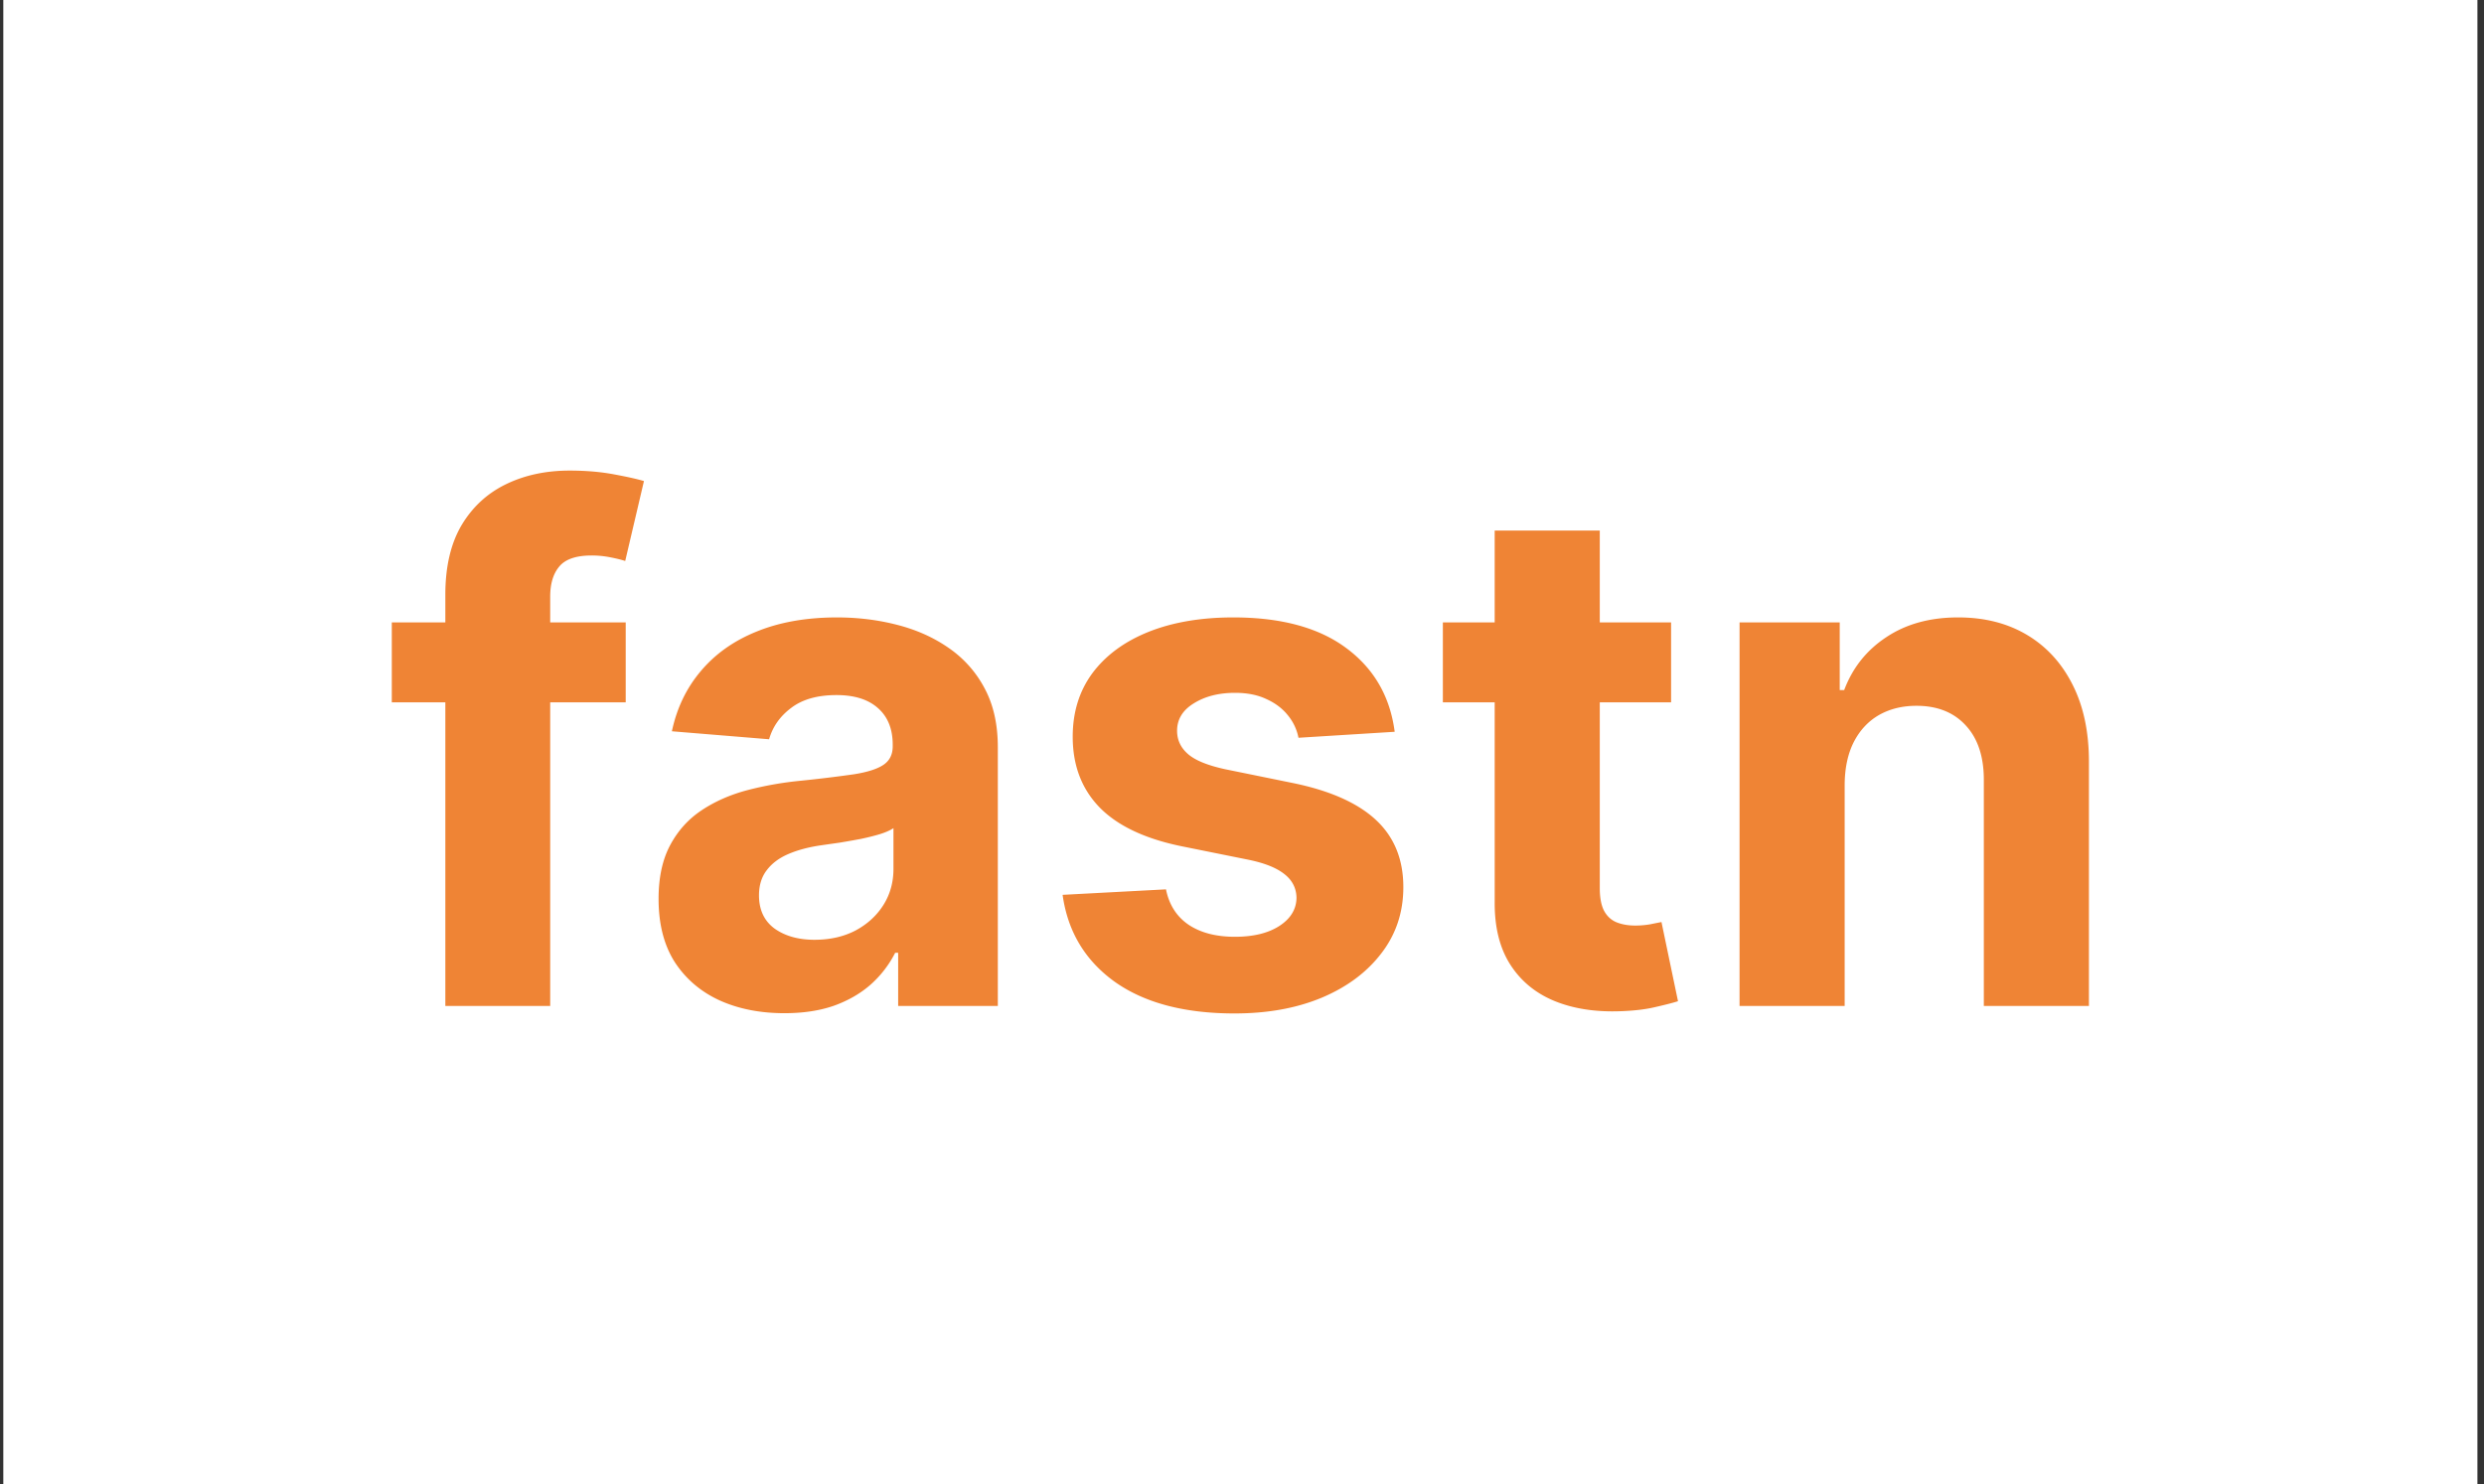 <svg xmlns="http://www.w3.org/2000/svg" width="251" height="150" fill="none"><rect width="100%" height="100%" fill="#333333" stroke="none"/><path fill="#fff" d="M.335 0h250v150h-250z"/><path fill="#EF8435" d="M63.226 62.91v8.077H39.59v-8.076zM45 101.678V60.109q0-4.215 1.62-6.991 1.646-2.776 4.488-4.164 2.842-1.389 6.457-1.389 2.444 0 4.463.379 2.045.379 3.041.681l-1.894 8.077q-.624-.202-1.546-.379a9.5 9.5 0 0 0-1.845-.176q-2.342 0-3.266 1.11-.922 1.086-.922 3.054v41.366zm34.262.732q-3.666 0-6.532-1.287-2.868-1.312-4.538-3.862-1.645-2.574-1.645-6.41 0-3.231 1.171-5.426t3.192-3.534 4.587-2.019a34.6 34.6 0 0 1 5.435-.96 136 136 0 0 0 5.385-.655q2.044-.33 2.967-.96.922-.63.922-1.867v-.151q0-2.399-1.496-3.71-1.47-1.314-4.188-1.313-2.867 0-4.562 1.287-1.696 1.262-2.244 3.18l-9.823-.807q.749-3.534 2.942-6.108 2.193-2.6 5.66-3.988 3.49-1.413 8.077-1.413 3.19 0 6.108.757 2.941.757 5.21 2.347a11.36 11.36 0 0 1 3.615 4.089q1.322 2.474 1.322 5.931v26.147H90.756v-5.375h-.3a10.9 10.9 0 0 1-2.468 3.205q-1.545 1.362-3.715 2.145-2.168.757-5.01.757m3.041-7.42q2.343 0 4.138-.934 1.795-.96 2.818-2.574 1.022-1.615 1.022-3.66v-4.114q-.499.33-1.371.606-.847.252-1.92.48-1.073.201-2.144.378-1.072.152-1.945.278-1.87.278-3.266.883-1.395.606-2.169 1.64-.772 1.01-.772 2.524 0 2.197 1.57 3.357 1.595 1.136 4.04 1.136m58.625-21.024-9.723.606a5.1 5.1 0 0 0-1.072-2.272q-.823-1.034-2.169-1.64-1.321-.63-3.166-.631-2.468 0-4.164 1.06-1.695 1.035-1.695 2.776 0 1.389 1.097 2.347 1.096.96 3.765 1.54l6.931 1.413q5.584 1.161 8.326 3.736 2.743 2.573 2.743 6.764 0 3.81-2.219 6.688-2.194 2.877-6.033 4.493-3.815 1.59-8.801 1.59-7.604 0-12.116-3.206-4.488-3.23-5.261-8.783l10.446-.555q.474 2.348 2.294 3.584 1.82 1.21 4.662 1.211 2.792 0 4.487-1.085 1.72-1.11 1.746-2.852-.025-1.464-1.222-2.398-1.197-.96-3.69-1.464l-6.631-1.337q-5.61-1.136-8.352-3.938-2.718-2.8-2.718-7.142 0-3.735 1.995-6.436 2.019-2.7 5.659-4.164 3.665-1.464 8.576-1.464 7.255 0 11.419 3.104 4.188 3.105 4.886 8.455m27.929-11.054v8.076h-23.061v-8.076zm-17.825-9.288h10.62v36.142q0 1.488.449 2.322.449.807 1.246 1.135.823.329 1.895.329a9 9 0 0 0 1.496-.127q.748-.151 1.147-.227l1.67 8.001q-.798.252-2.244.58-1.445.354-3.515.429-3.84.151-6.731-1.035-2.868-1.186-4.463-3.684-1.596-2.5-1.57-6.31zm35.364 25.642v22.412h-10.621V62.911h10.122v6.84h.449q1.272-3.383 4.263-5.351 2.992-1.995 7.255-1.994 3.99 0 6.956 1.767t4.612 5.047q1.646 3.255 1.646 7.774v24.683h-10.621V78.912q.025-3.558-1.795-5.553-1.82-2.019-5.011-2.019-2.145 0-3.79.934-1.62.934-2.543 2.726-.897 1.767-.922 4.265"/></svg>